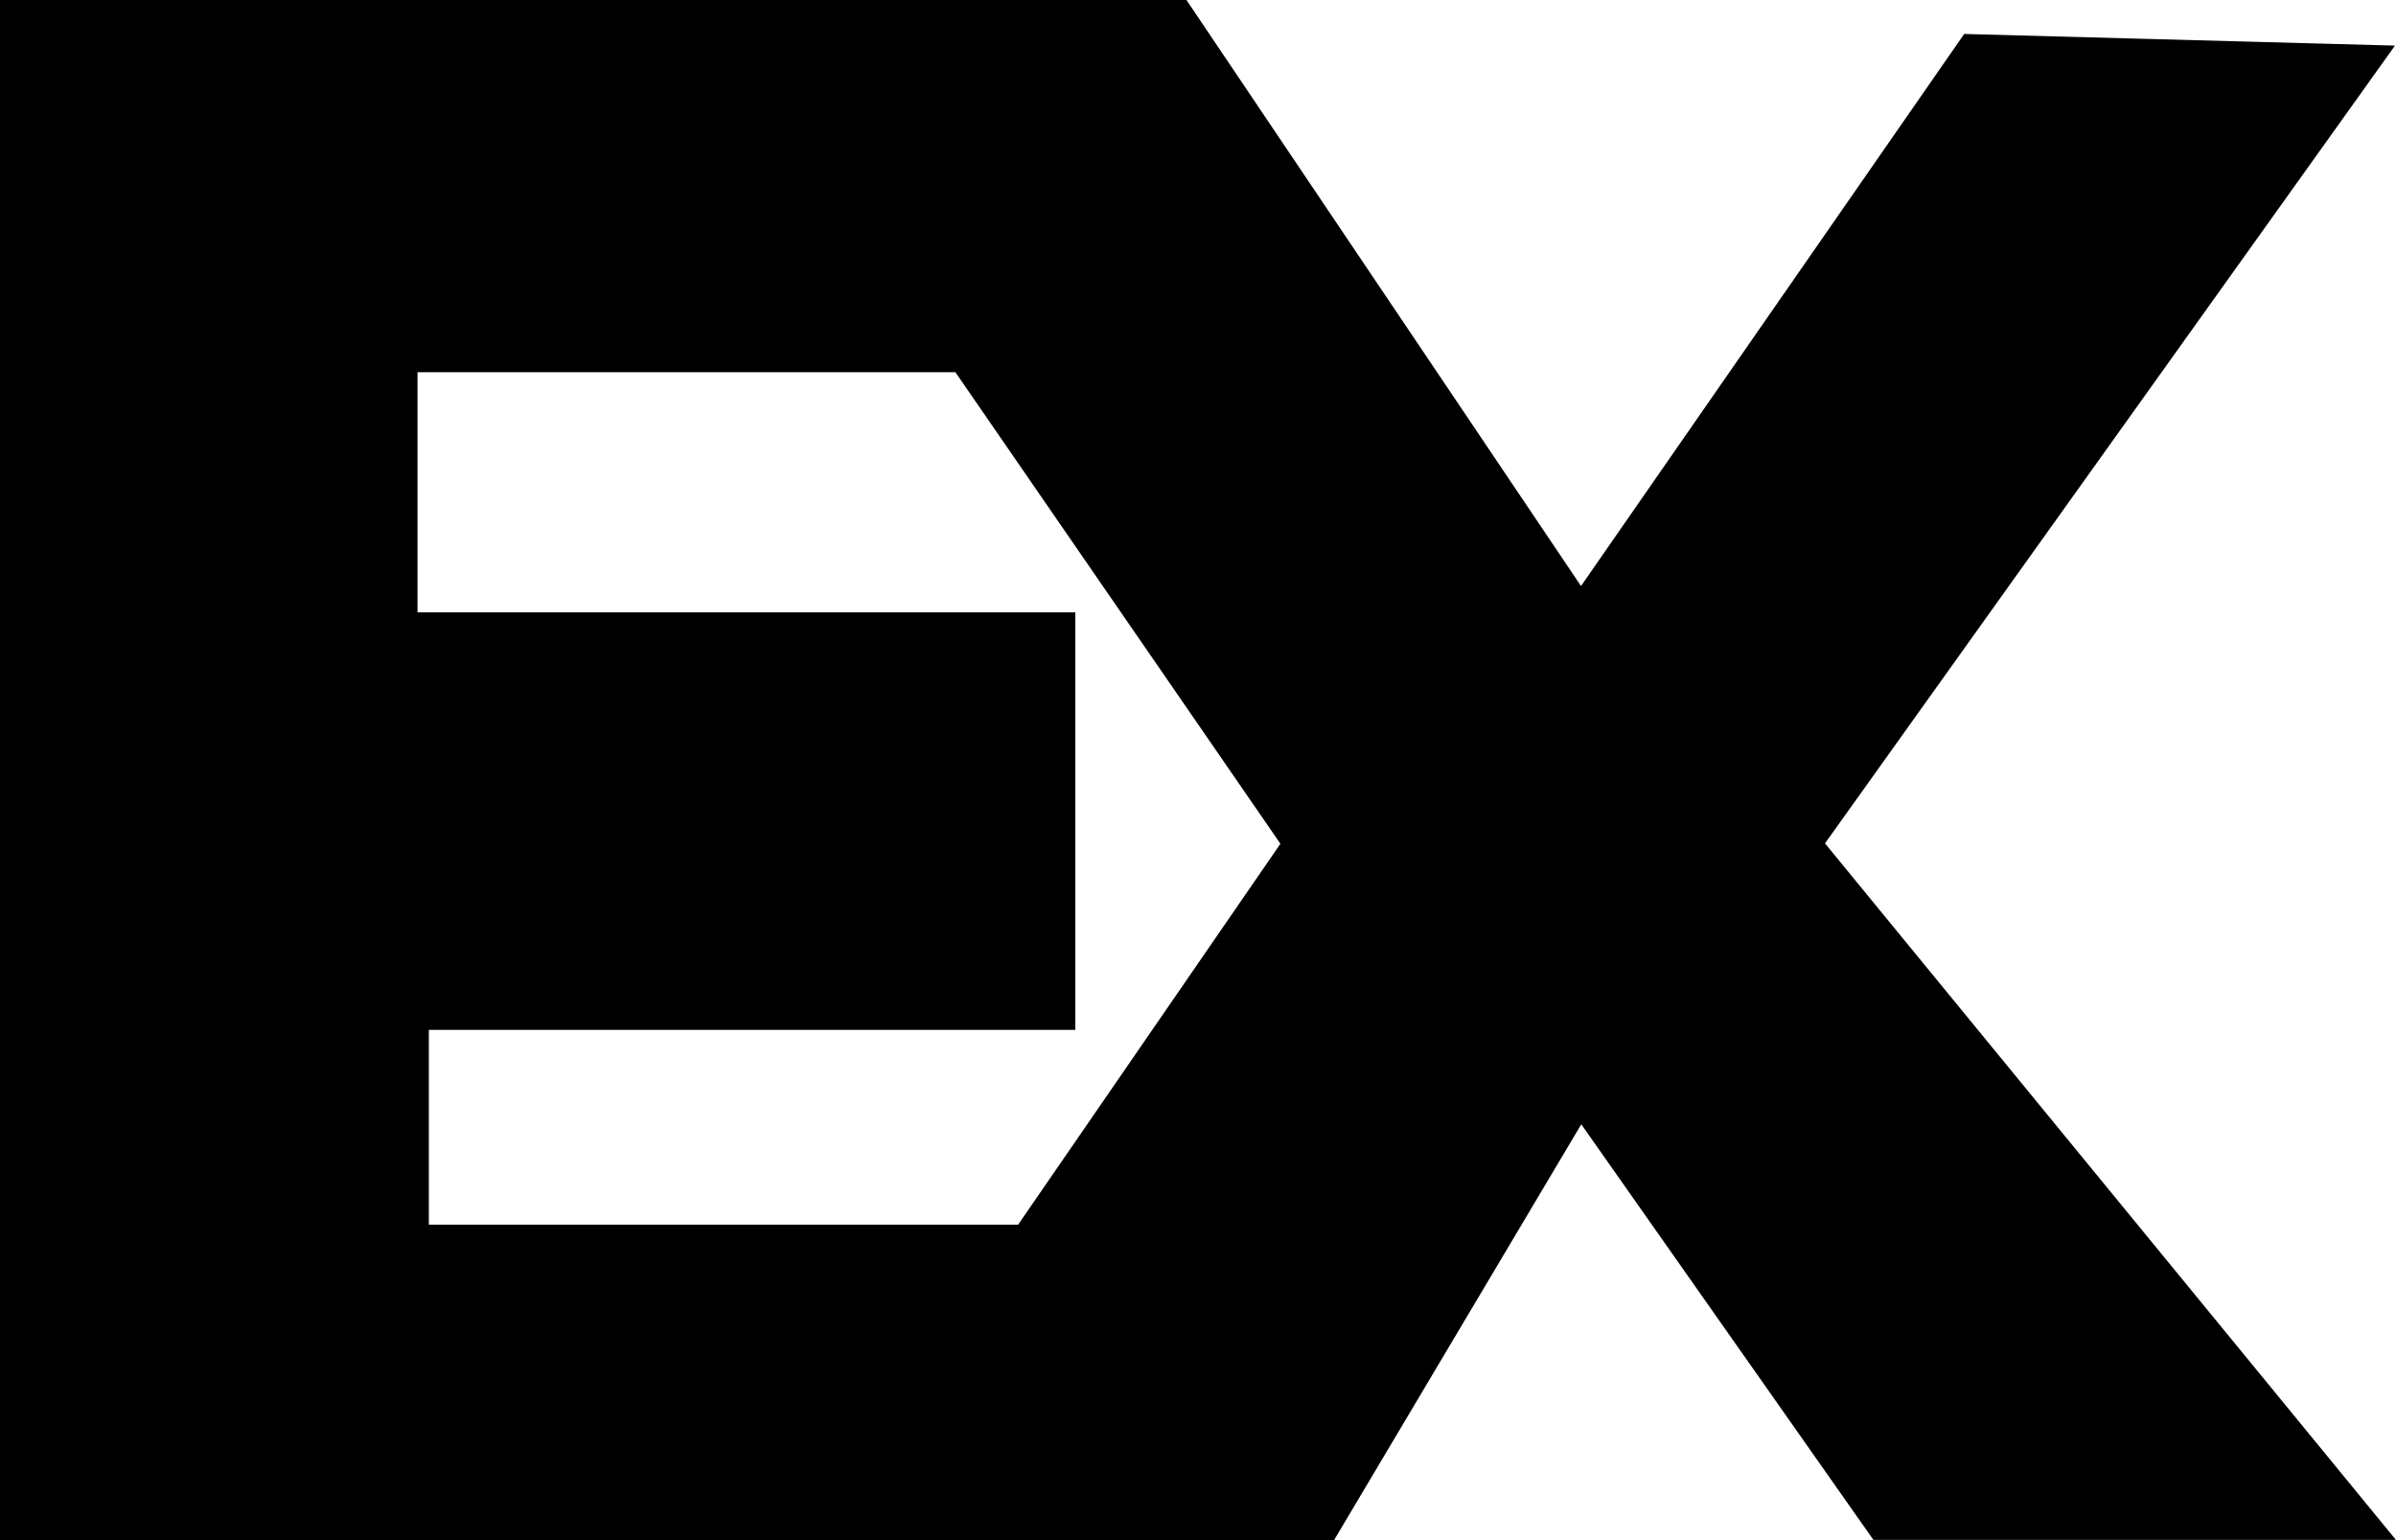 <svg xmlns="http://www.w3.org/2000/svg" xmlns:xlink="http://www.w3.org/1999/xlink" viewBox="0 0 247.17 158.89"><defs><style>.cls-1{filter:url(#AI_Erode_3);}.cls-2{fill:url(#linear-gradient);}.cls-3{fill:none;stroke:#000;stroke-miterlimit:10;stroke-width:0.96px;}</style><filter id="AI_Erode_3" name="AI_Erode_3"><feMorphology radius="3" in="SourceGraphic"/></filter><linearGradient id="linear-gradient" x1="25.2" y1="95.34" x2="270.87" y2="95.34" gradientUnits="userSpaceOnUse"><stop offset="0"/><stop offset="0.83"/></linearGradient></defs><g id="Layer_2" data-name="Layer 2"><g id="Layer_1-2" data-name="Layer 1"><g class="cls-1"><path class="cls-2" d="M270.87,21.05l-43.28-1.17L187.81,77.2,146.86,16.37H25.2V174.3H162.07L187.81,131l30.42,43.28h52.64q-29.25-35.67-58.49-71.36ZM130,142.72H68.48V121.66h66.69V79.54H67.31V53.81h56.22q16.93,24.56,33.86,49.13Z" transform="translate(-24.72 -15.89)"/><path class="cls-3" d="M270.87,21.05l-43.28-1.17L187.81,77.2,146.86,16.37H25.2V174.3H162.07L187.81,131l30.42,43.28h52.64q-29.25-35.67-58.49-71.36ZM130,142.72H68.48V121.66h66.69V79.54H67.31V53.81h56.22q16.93,24.56,33.86,49.13Z" transform="translate(-24.72 -15.89)"/></g></g></g></svg>